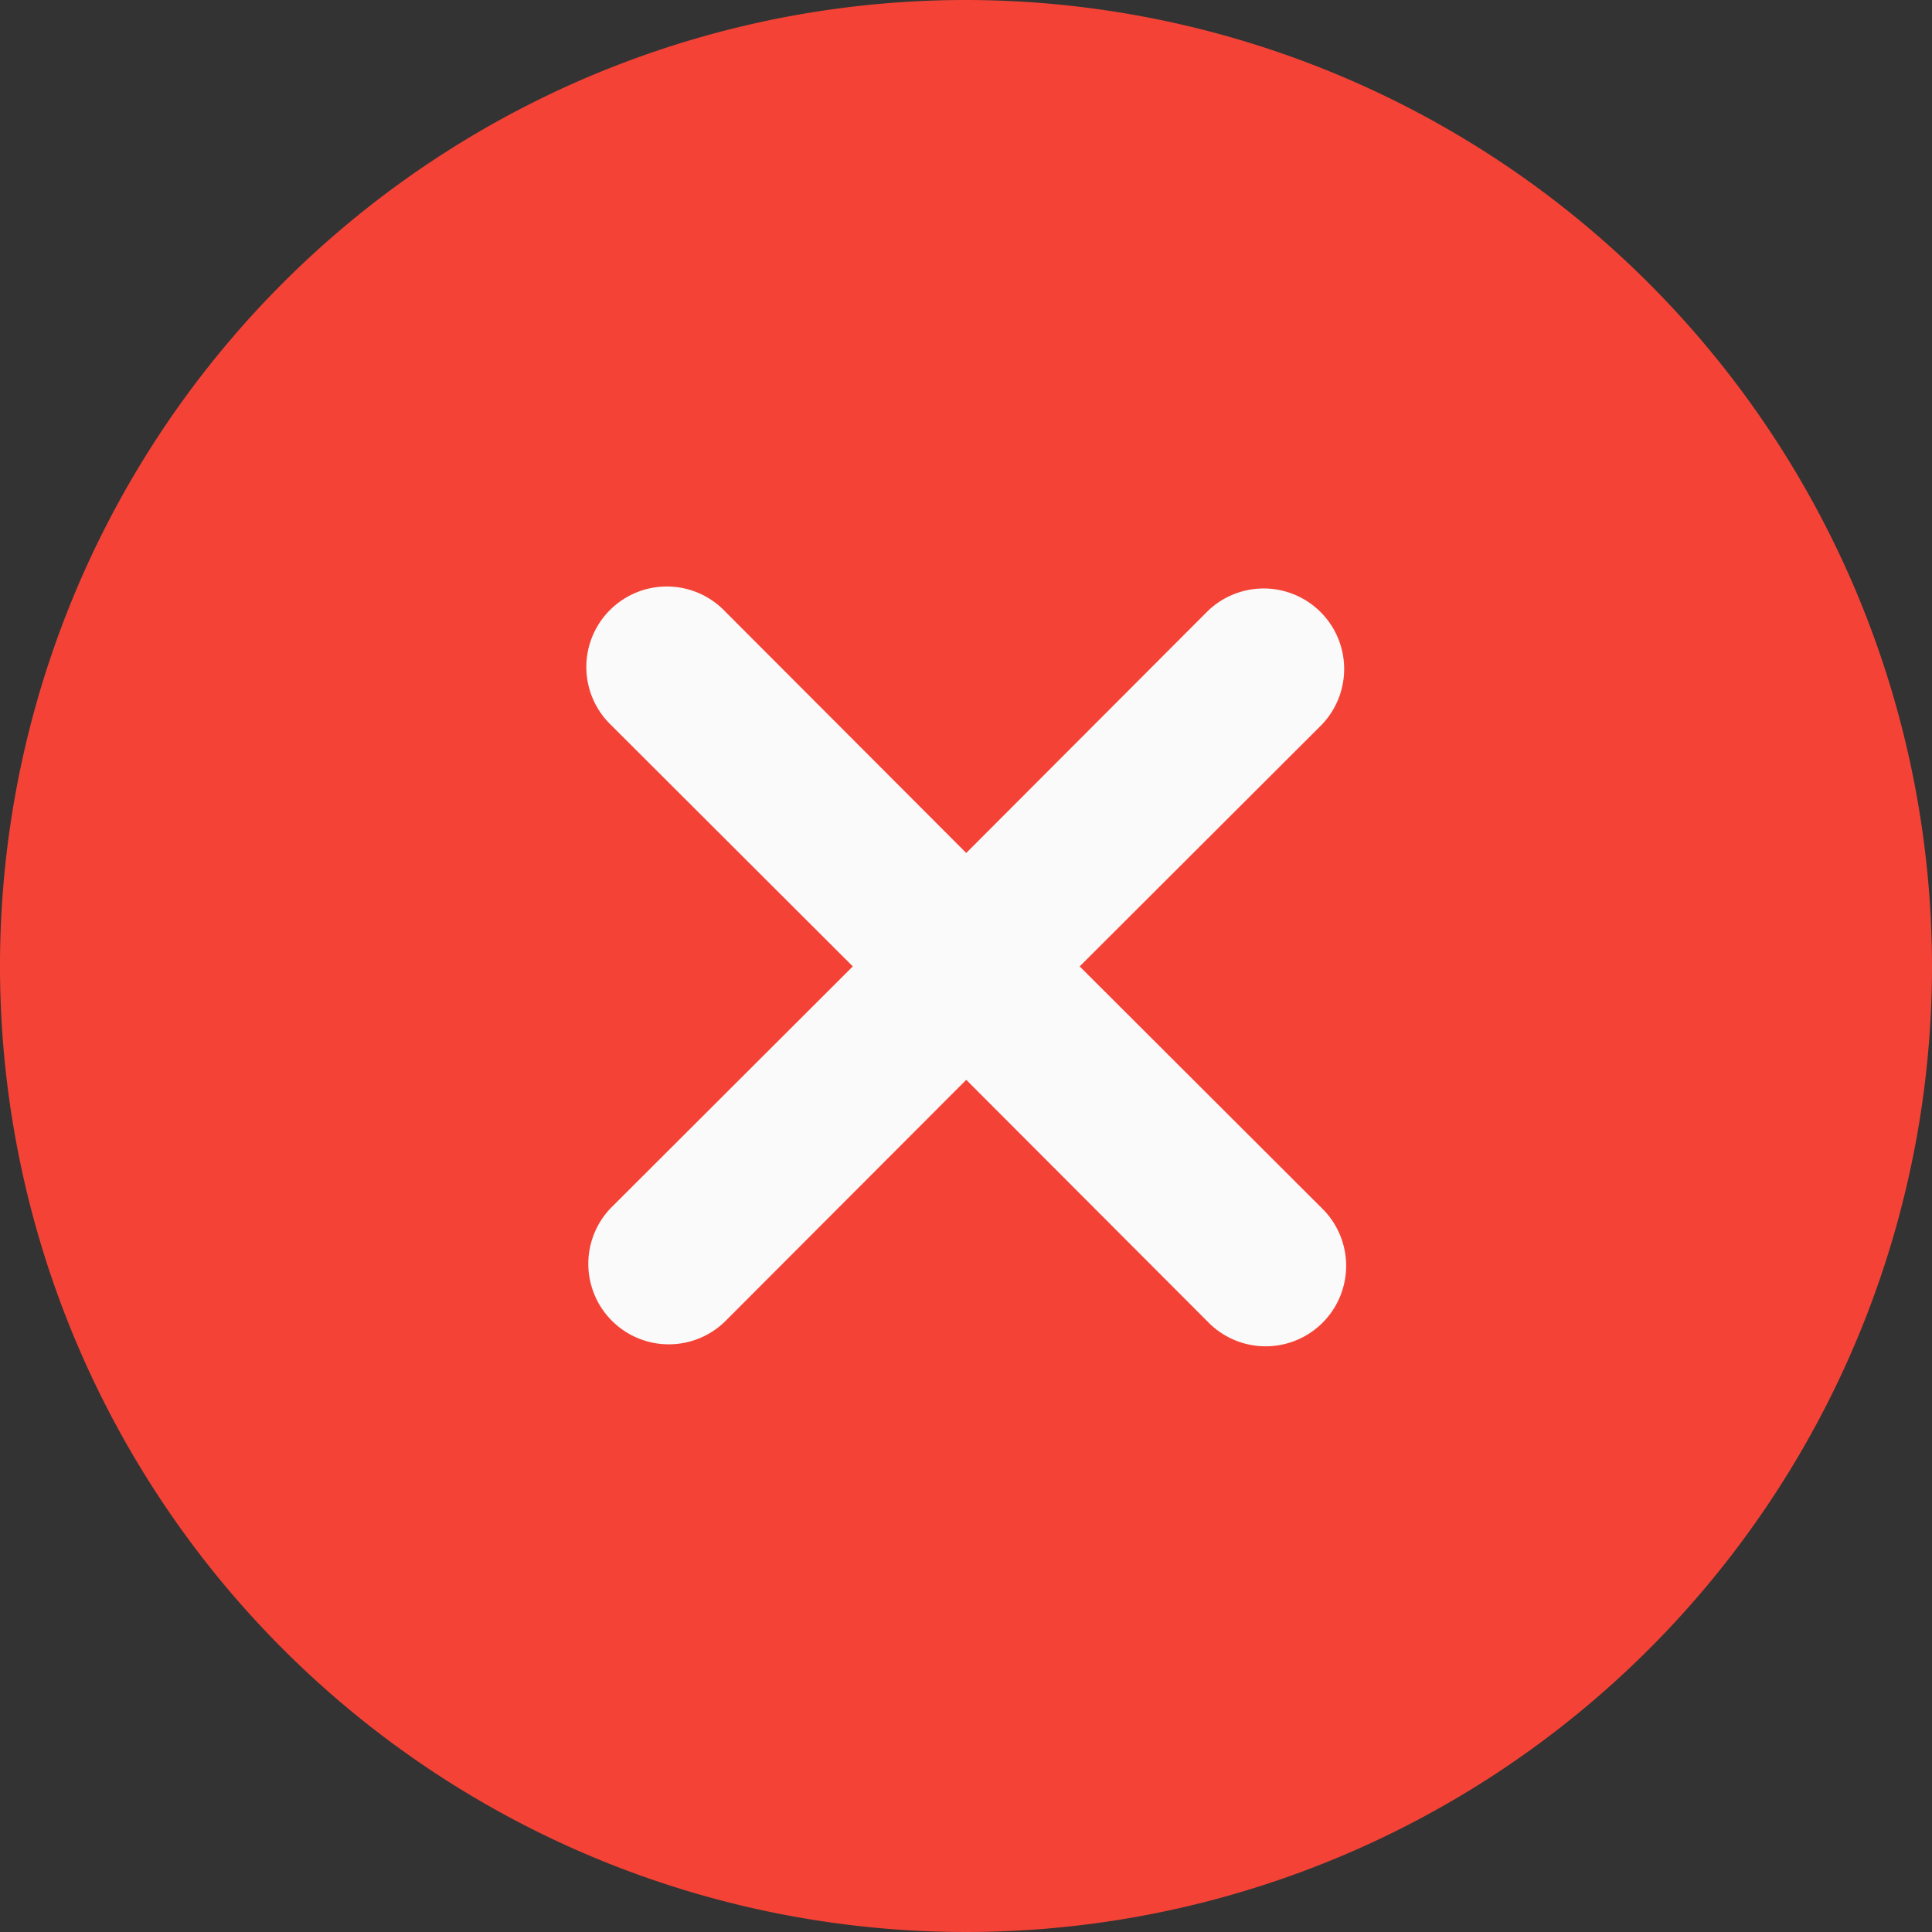<svg id="cross" xmlns="http://www.w3.org/2000/svg" width="24" height="24" viewBox="0 0 24 24">
  <rect x="0" y="0" width="24" height="24" fill="#333333" stroke="none"/>
  <path id="Path_19060" data-name="Path 19060" d="M12,0A12,12,0,1,0,24,12,12.013,12.013,0,0,0,12,0Zm0,0" fill="#f44336"/>
  <path id="Path_19061" data-name="Path 19061" d="M164.6,163.188a1,1,0,1,1-1.414,1.414l-3-3.005-3,3.005a1,1,0,0,1-1.414-1.414l3.005-3-3.005-3a1,1,0,1,1,1.414-1.414l3,3.005,3-3.005a1,1,0,0,1,1.414,1.414l-3.005,3Zm0,0" transform="translate(-148.183 -148.183)" fill="#fafafa"/>
</svg>
